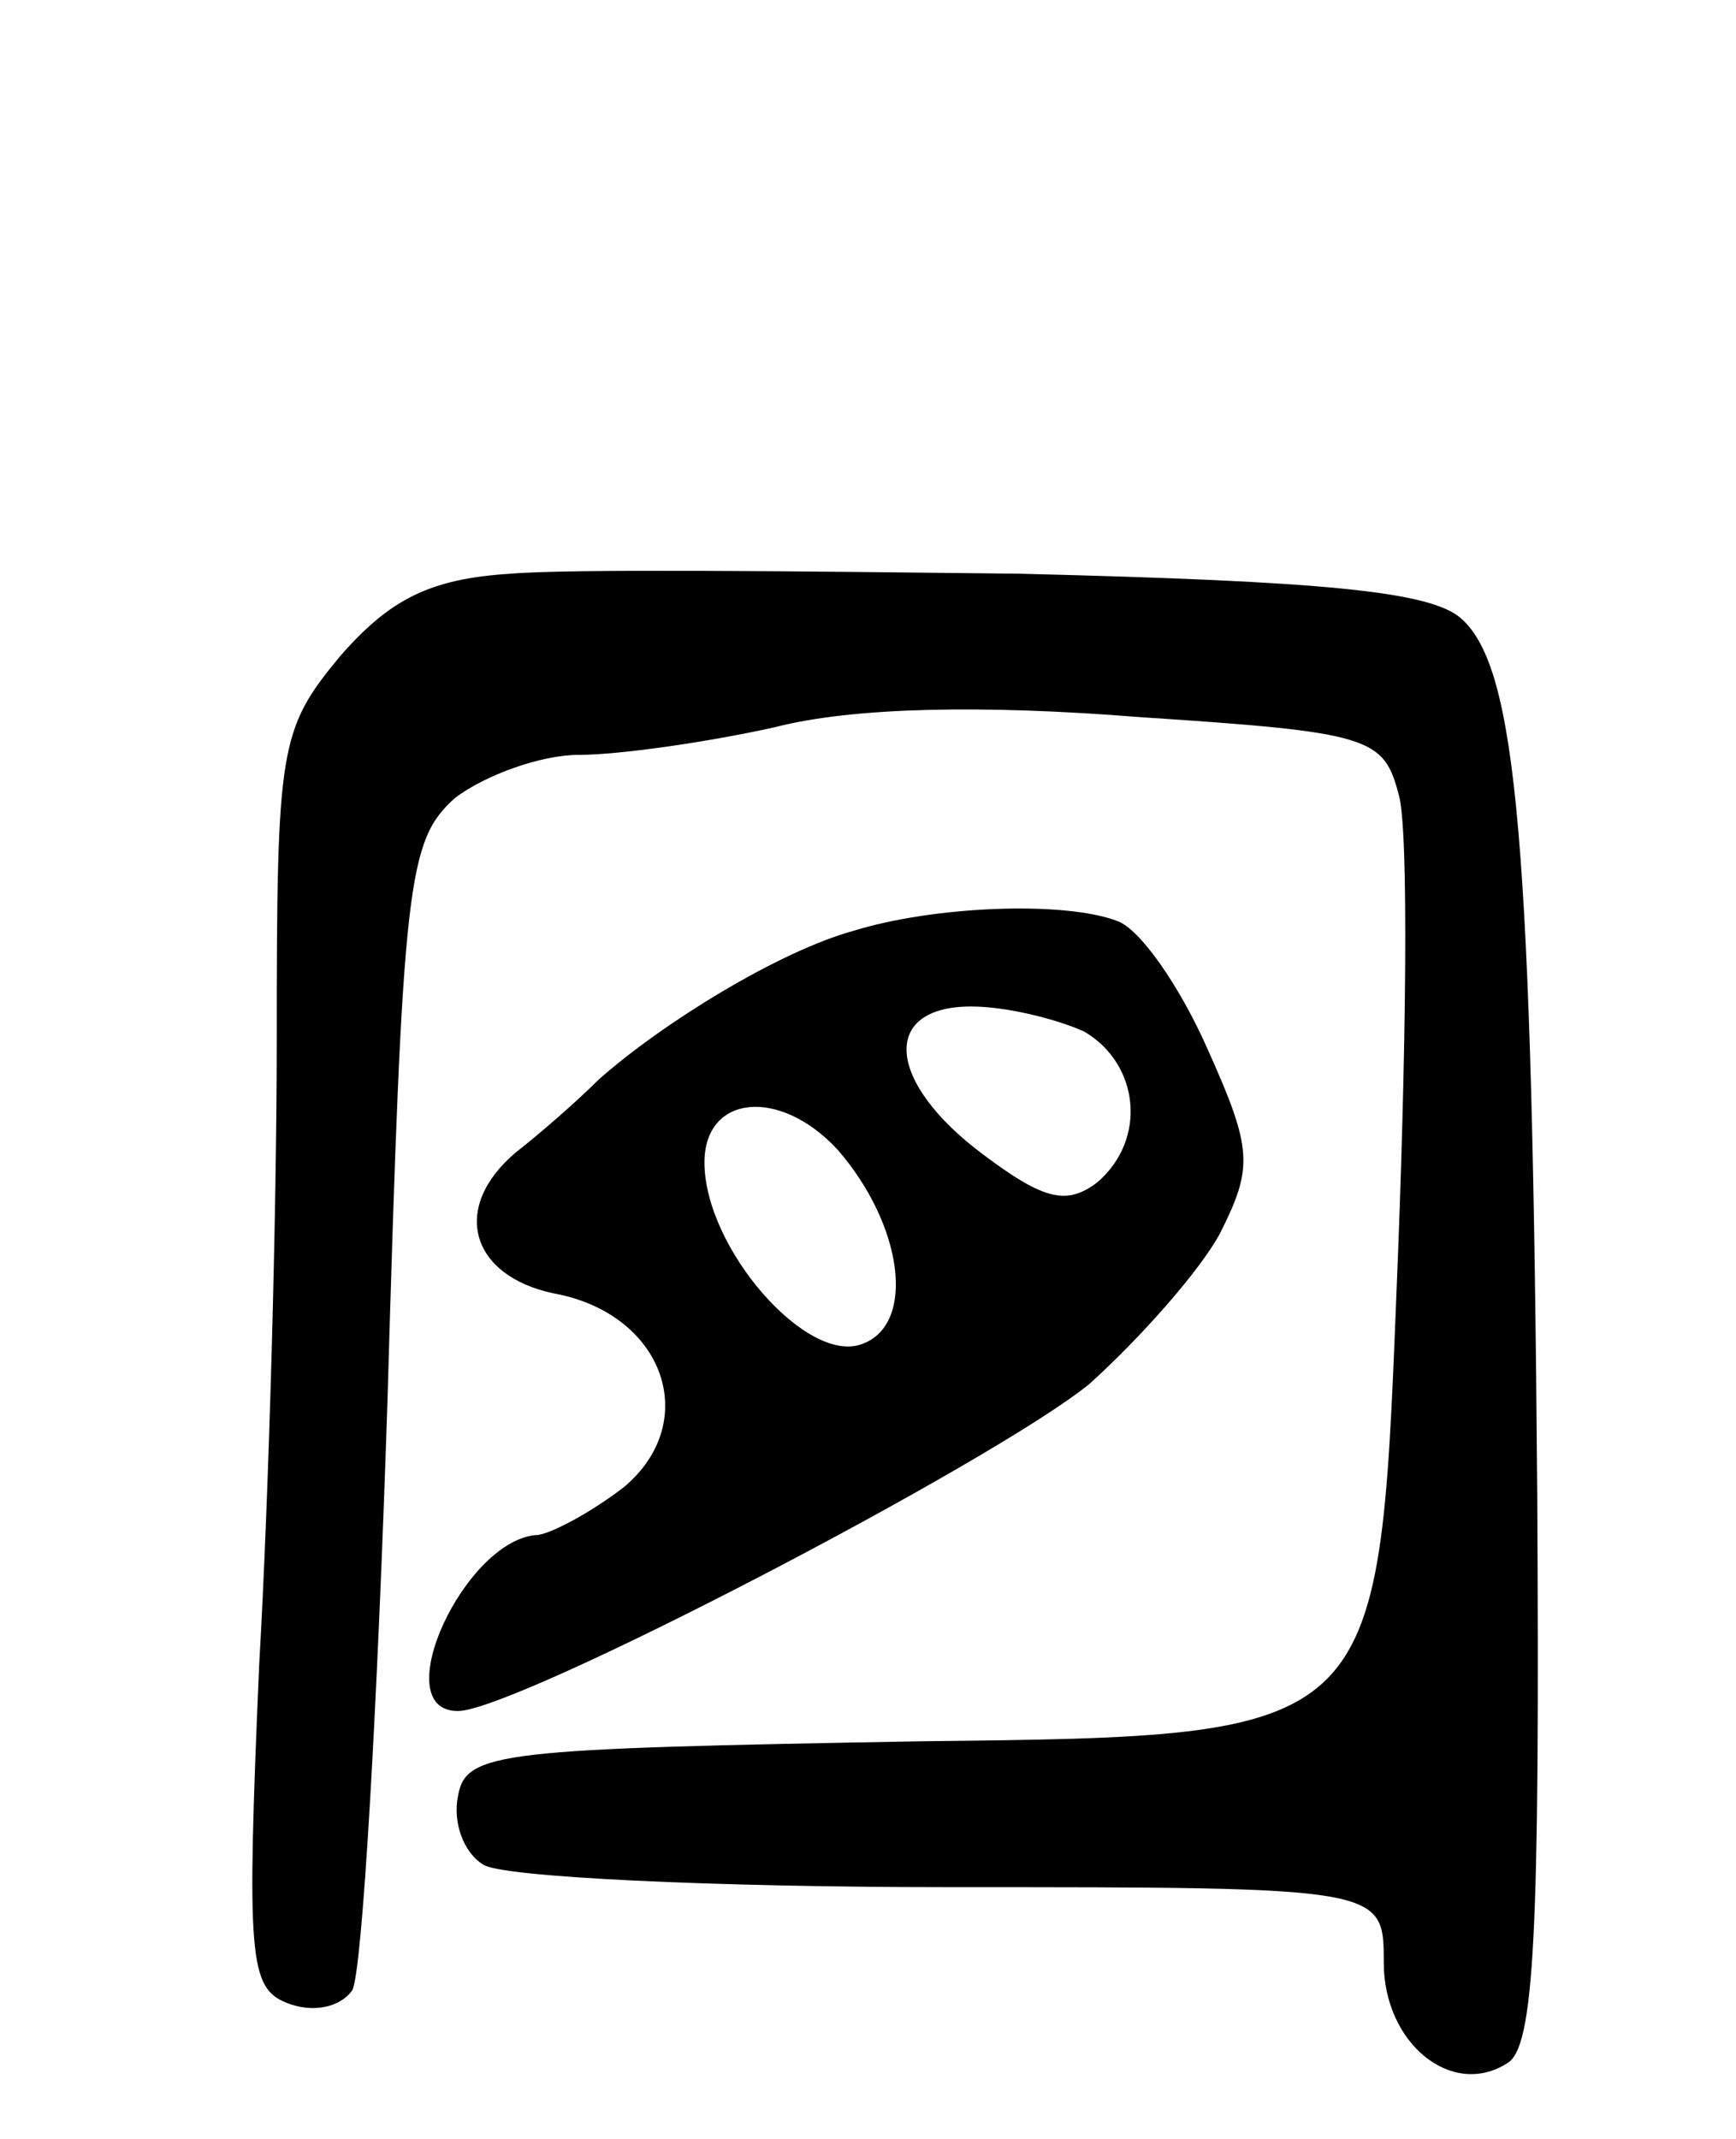<svg version="1.0" xmlns="http://www.w3.org/2000/svg"
 width="69pt" height="85pt" viewBox="0 0 69 85"
 preserveAspectRatio="xMidYMid meet">
<g transform="translate(0,85) scale(0.1,-0.1)"
fill="#000000" stroke="none">
<path d="M203 622 c-32 -2 -48 -10 -68 -33 -24 -29 -25 -36 -25 -152 0 -67 -3
-179 -7 -249 -5 -116 -4 -128 11 -134 10 -4 21 -2 26 5 4 7 10 112 14 234 6
208 8 223 27 240 12 9 34 17 49 17 16 0 51 5 78 11 31 8 83 9 145 4 92 -6 97
-8 103 -31 4 -14 3 -103 -1 -199 -7 -175 -7 -175 -188 -177 -169 -3 -182 -4
-185 -22 -2 -10 2 -22 10 -27 7 -5 91 -9 186 -9 172 0 172 0 172 -30 0 -32 27
-54 49 -40 11 6 13 53 12 226 -2 259 -8 328 -30 348 -12 11 -54 15 -176 18
-88 1 -179 2 -202 0z"/>
<path d="M339 480 c-29 -8 -75 -36 -101 -59 -9 -9 -24 -22 -33 -29 -26 -22
-18 -49 15 -56 44 -8 59 -51 28 -77 -13 -10 -28 -18 -34 -19 -29 -1 -61 -70
-32 -70 23 0 213 99 251 130 20 18 44 45 52 60 13 26 13 33 -5 73 -11 25 -27
48 -36 51 -21 8 -73 6 -105 -4z m92 -40 c22 -13 25 -43 5 -60 -12 -9 -21 -7
-45 11 -39 29 -41 59 -5 59 14 0 34 -5 45 -10z m-98 -47 c26 -30 31 -69 10
-77 -22 -9 -63 38 -63 72 0 27 30 30 53 5z"/>
</g>
</svg>
